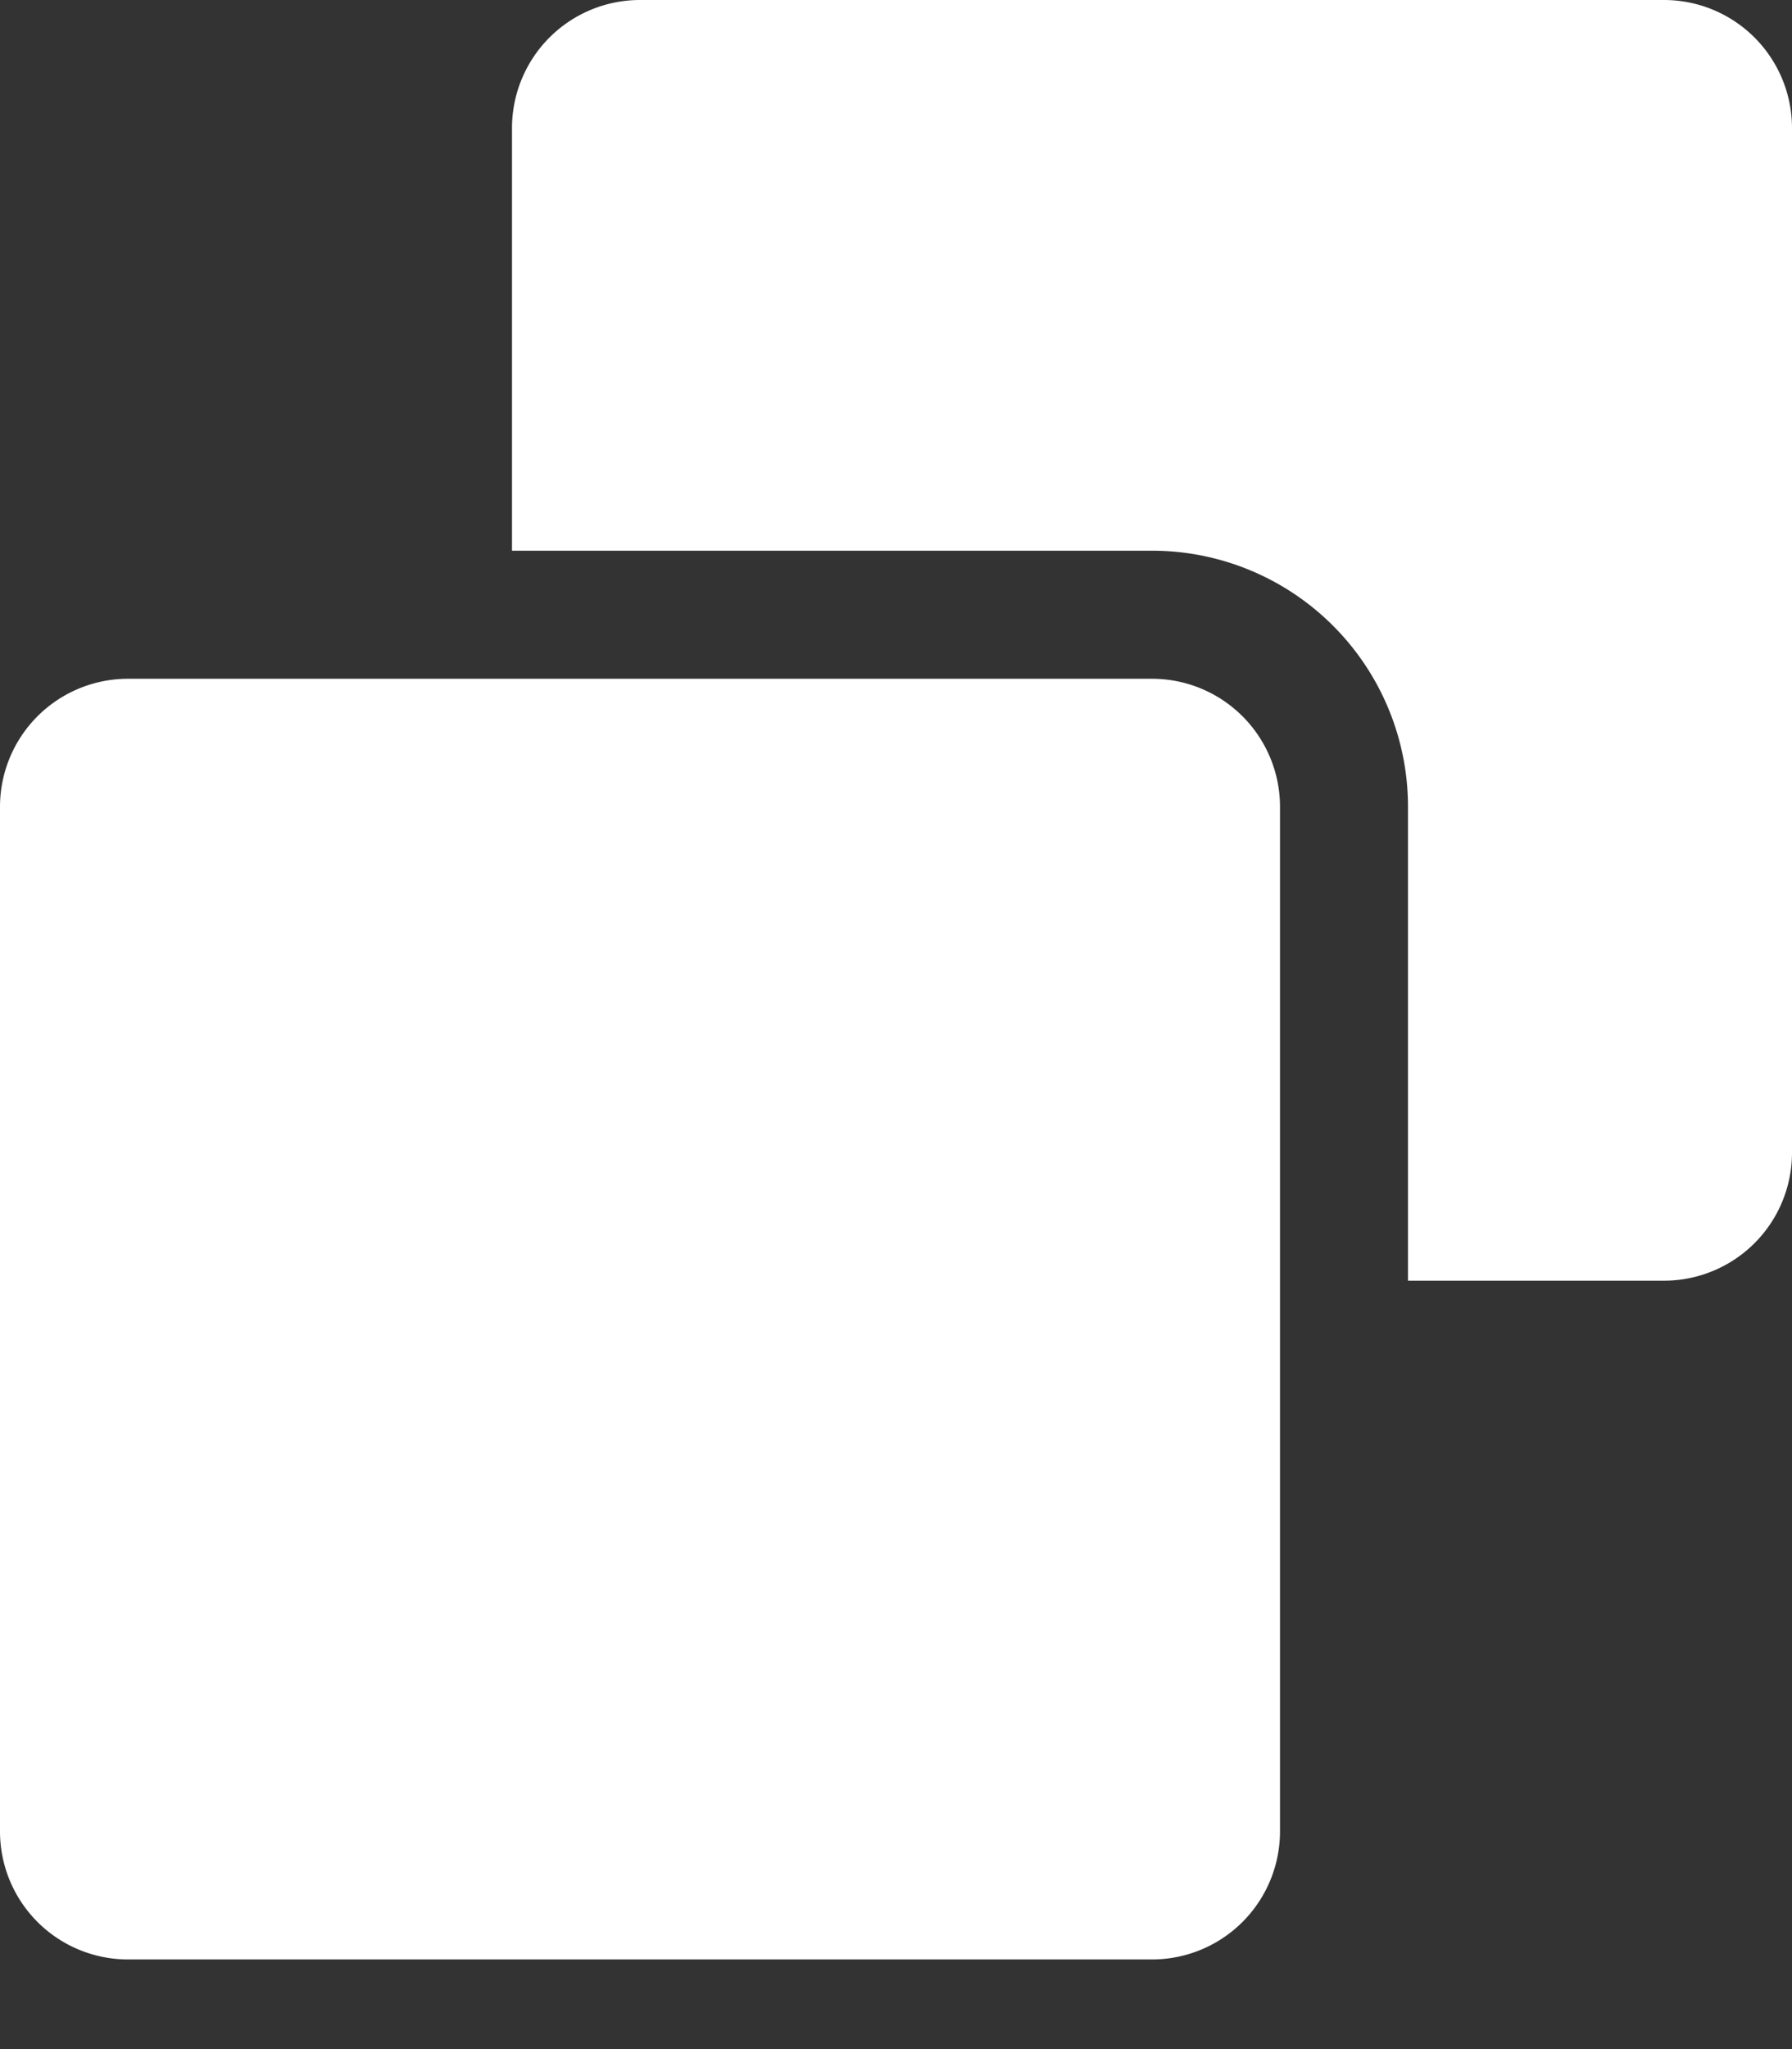 <svg width="14" height="16" fill="none" xmlns="http://www.w3.org/2000/svg">
    <rect width="100%" height="100%" fill="#333333" stroke="none"/>
    <path fill-rule="evenodd" clip-rule="evenodd" d="M4 1a1 1 0 0 1 1-1h8a1 1 0 0 1 1 1v8a1 1 0 0 1-1 1h-2V6.3a2 2 0 0 0-2-2H4V1zM1 5.3a1 1 0 0 0-1 1v8a1 1 0 0 0 1 1h8a1 1 0 0 0 1-1v-8a1 1 0 0 0-1-1H1z" fill="#fff"/>
</svg>
